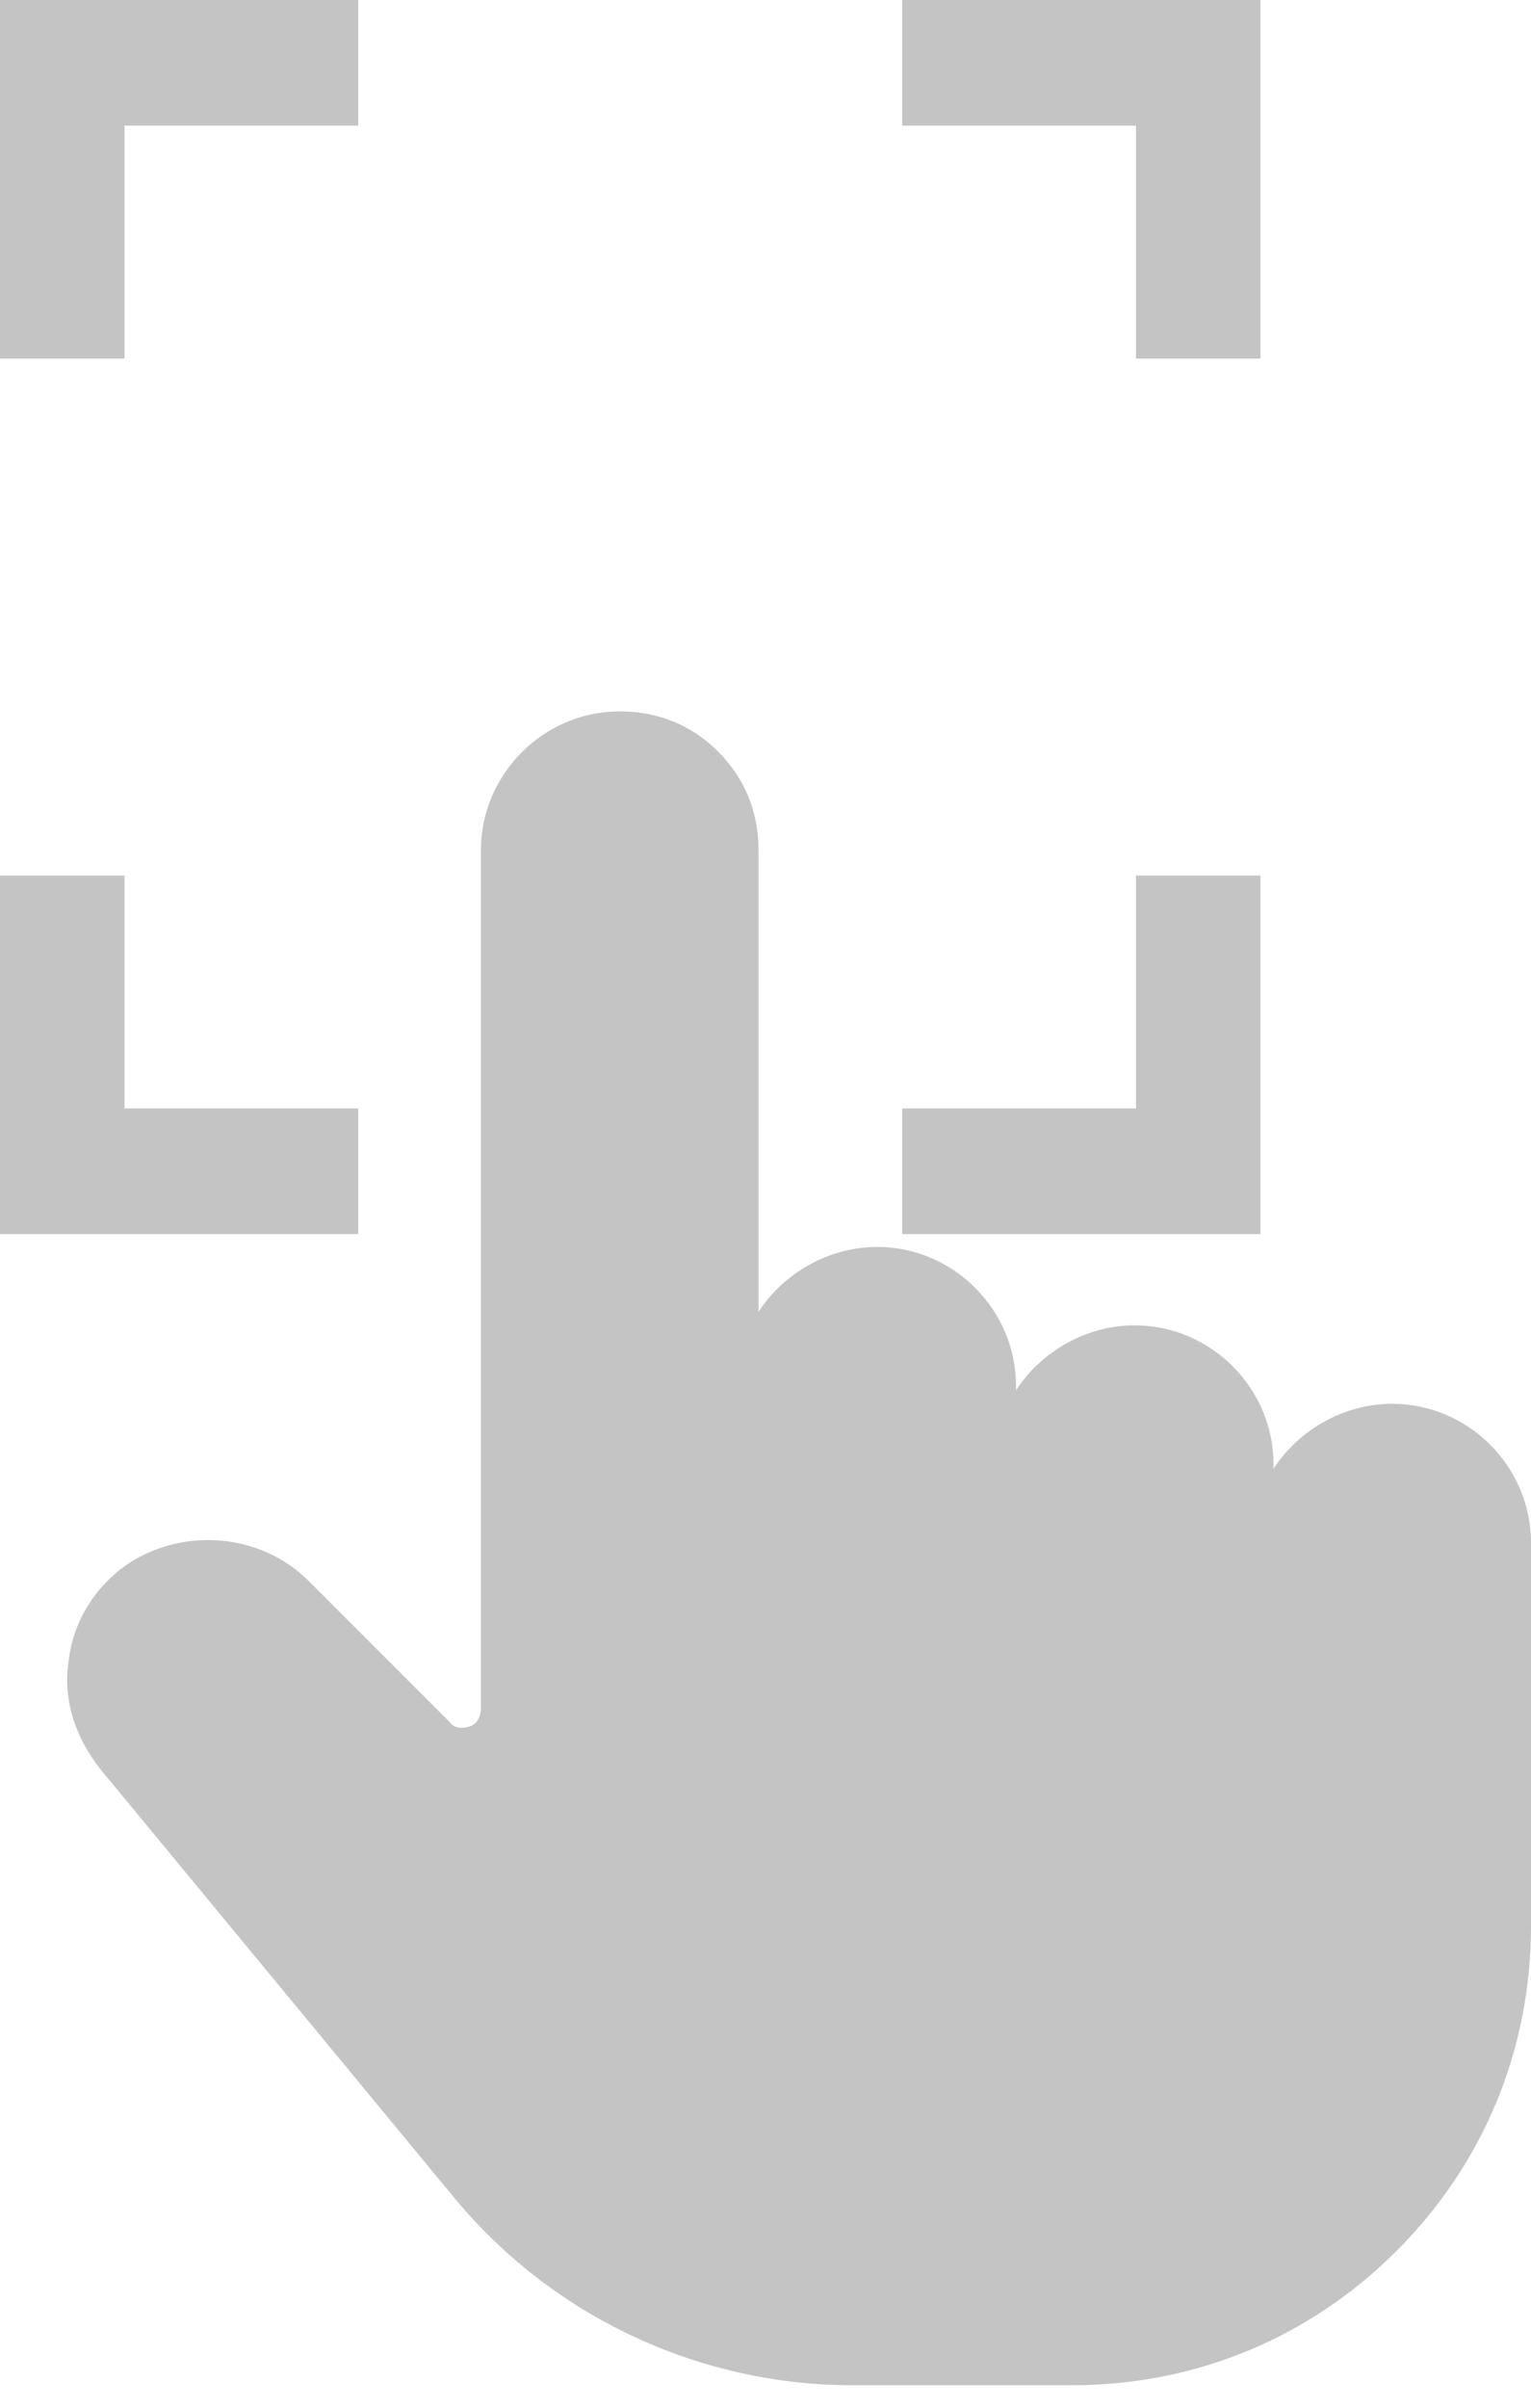 <svg width="56" height="88" viewBox="0 0 56 88" fill="none" xmlns="http://www.w3.org/2000/svg">
<path d="M4.553 4.592H13.104V0H0V13.104H4.553V4.592Z" fill="#C4C4C4"/>
<path d="M4.553 32H0V45.104H13.104V40.512H4.553V32Z" fill="#C4C4C4"/>
<path d="M41.551 40.512H33V45.104H46.104V32H41.551V40.512Z" fill="#C4C4C4"/>
<path d="M33 0V4.592H41.551V13.104H46.104V0H33Z" fill="#C4C4C4"/>
<path d="M56 56.385C56 53.6 53.707 51.307 50.922 51.307C49.121 51.307 47.483 52.29 46.582 53.682V53.518C46.582 50.733 44.288 48.44 41.504 48.44C39.702 48.44 38.064 49.423 37.163 50.815V50.652C37.163 47.867 34.87 45.574 32.086 45.574C30.284 45.574 28.646 46.557 27.745 47.949V31.078C27.745 29.686 27.253 28.457 26.271 27.474C25.288 26.491 24.059 26 22.667 26C19.883 26 17.59 28.293 17.59 31.078V62.445C17.59 62.773 17.426 63.018 17.18 63.1C16.934 63.182 16.607 63.182 16.443 62.936L11.283 57.777C9.563 56.057 6.779 55.811 4.731 57.122C3.503 57.941 2.684 59.251 2.52 60.643C2.274 62.117 2.766 63.51 3.667 64.656L16.525 80.217C20.128 84.64 25.534 87.178 31.185 87.178H39.211C43.715 87.178 47.892 85.459 51.086 82.265C54.28 79.07 56 74.894 56 70.389V56.385Z" fill="#C4C4C4"/>
</svg>
